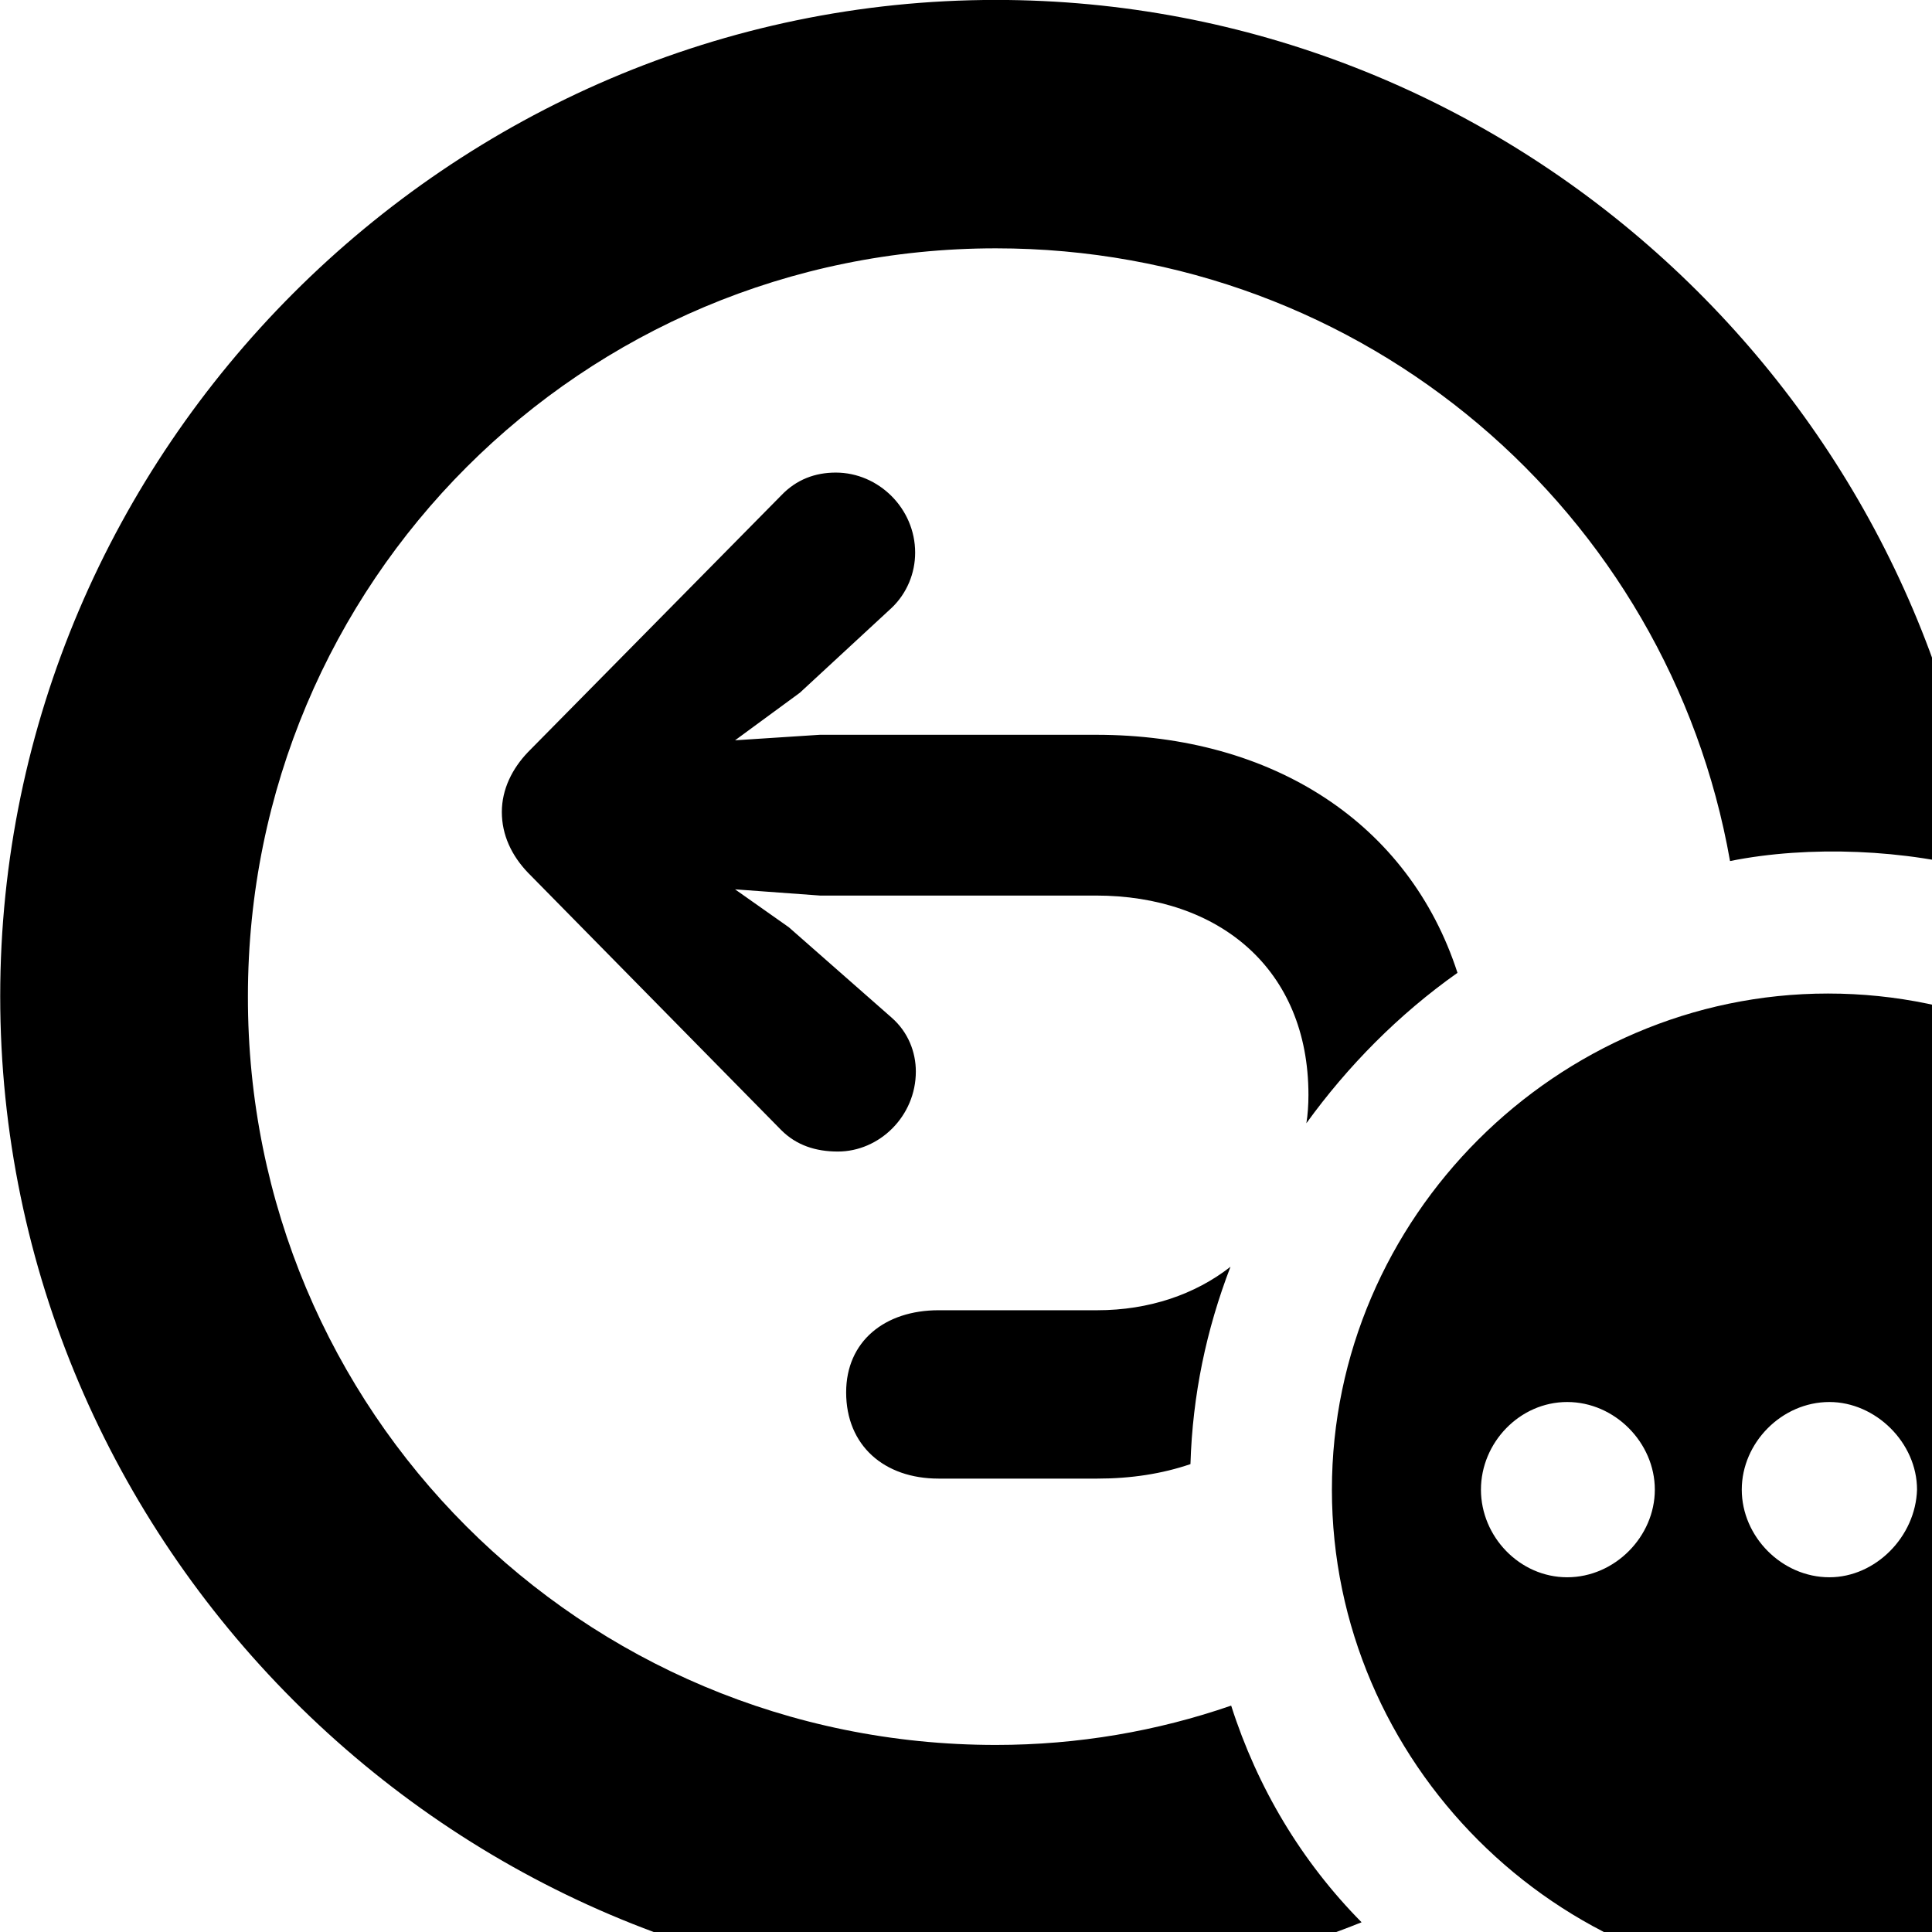 <svg xmlns="http://www.w3.org/2000/svg" viewBox="0 0 28 28" width="28" height="28">
  <path d="M14.433 28.889C16.293 28.889 18.093 28.519 19.733 27.859C18.863 26.979 18.223 25.909 17.843 24.719C16.773 25.089 15.623 25.289 14.433 25.289C8.423 25.289 3.583 20.449 3.593 14.439C3.593 8.439 8.433 3.599 14.433 3.599C19.783 3.599 24.183 7.429 25.073 12.479C26.213 12.249 27.643 12.309 28.753 12.629C27.853 5.549 21.763 -0.001 14.433 -0.001C6.523 -0.001 0.003 6.519 0.003 14.439C0.003 22.369 6.513 28.889 14.433 28.889ZM11.883 12.979H15.883C17.663 12.979 18.963 14.039 18.963 15.869C18.963 16.009 18.953 16.159 18.933 16.279C19.533 15.449 20.273 14.699 21.123 14.099C20.423 11.939 18.453 10.649 15.883 10.649H11.883L10.653 10.729L11.593 10.039L12.923 8.809C13.143 8.599 13.263 8.309 13.263 8.009C13.263 7.369 12.733 6.849 12.113 6.849C11.813 6.849 11.543 6.949 11.323 7.179L7.653 10.899C7.423 11.139 7.273 11.439 7.273 11.769C7.273 12.099 7.413 12.399 7.653 12.649L11.323 16.379C11.543 16.599 11.823 16.689 12.143 16.689C12.743 16.689 13.273 16.179 13.273 15.529C13.273 15.249 13.163 14.959 12.923 14.749L11.433 13.439L10.653 12.889ZM26.493 28.789C30.423 28.789 33.703 25.529 33.703 21.589C33.703 17.649 30.443 14.399 26.493 14.399C22.563 14.399 19.303 17.649 19.303 21.589C19.303 25.539 22.563 28.789 26.493 28.789ZM15.903 18.989H13.603C12.823 18.989 12.263 19.439 12.263 20.179C12.263 20.949 12.813 21.429 13.603 21.429H15.903C16.393 21.429 16.843 21.359 17.253 21.219C17.283 20.219 17.483 19.269 17.833 18.359C17.323 18.759 16.653 18.989 15.903 18.989ZM30.273 22.889C29.563 22.889 28.973 22.289 28.973 21.589C28.973 20.909 29.563 20.289 30.273 20.289C30.953 20.289 31.543 20.909 31.543 21.589C31.543 22.289 30.953 22.889 30.273 22.889ZM22.713 22.859C22.023 22.859 21.463 22.269 21.463 21.589C21.463 20.909 22.023 20.319 22.713 20.319C23.403 20.319 23.983 20.909 23.983 21.589C23.983 22.269 23.403 22.859 22.713 22.859ZM26.513 22.859C25.823 22.859 25.243 22.269 25.243 21.589C25.243 20.909 25.823 20.319 26.513 20.319C27.183 20.319 27.783 20.909 27.783 21.589C27.763 22.269 27.183 22.859 26.513 22.859Z" />
</svg>
